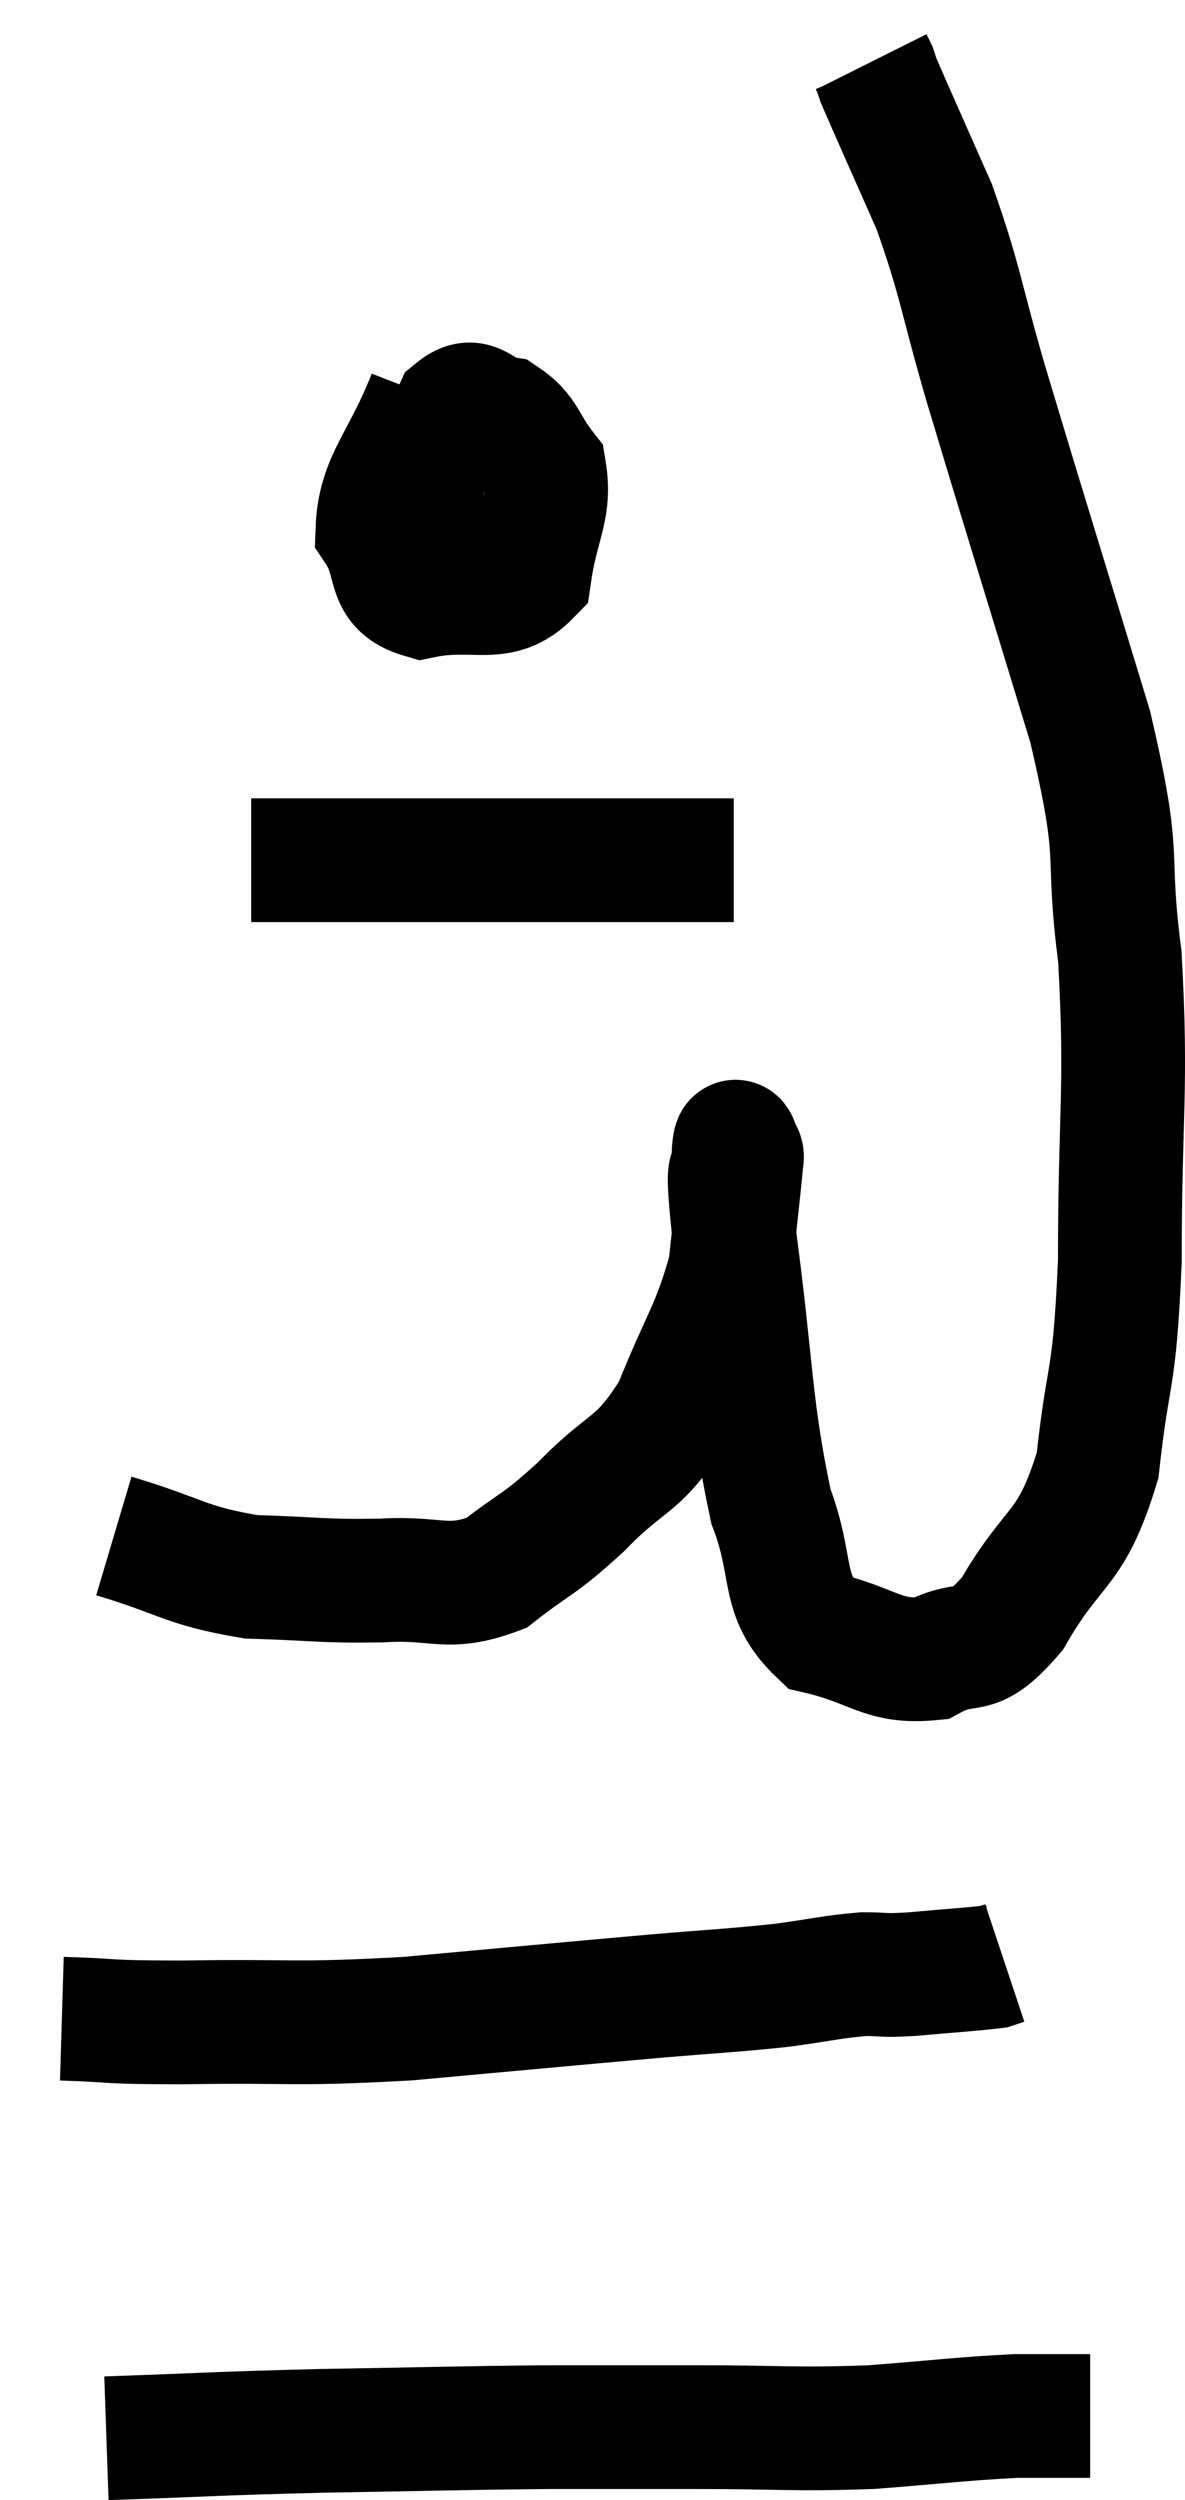 <svg xmlns="http://www.w3.org/2000/svg" viewBox="12.2 3.14 19.153 40.4" width="19.153" height="40.4"><path d="M 14.04 27.96 C 15.15 28.29, 15.18 28.44, 16.26 28.62 C 17.31 28.65, 17.37 28.695, 18.36 28.68 C 19.29 28.62, 19.41 28.86, 20.22 28.56 C 20.91 28.02, 20.88 28.14, 21.6 27.48 C 22.35 26.7, 22.5 26.88, 23.1 25.92 C 23.55 24.78, 23.73 24.63, 24 23.64 C 24.09 22.8, 24.135 22.425, 24.18 21.96 C 24.18 21.87, 24.21 21.84, 24.18 21.78 C 24.12 21.75, 24.09 21.405, 24.06 21.72 C 24.06 22.38, 23.91 21.6, 24.06 23.04 C 24.36 25.26, 24.315 25.86, 24.66 27.48 C 25.05 28.5, 24.795 28.905, 25.44 29.52 C 26.34 29.73, 26.46 30.015, 27.24 29.94 C 27.9 29.58, 27.885 30, 28.56 29.22 C 29.25 28.02, 29.505 28.245, 29.94 26.82 C 30.12 25.17, 30.21 25.575, 30.3 23.52 C 30.3 21.06, 30.42 20.76, 30.3 18.6 C 30.06 16.74, 30.36 17.19, 29.82 14.88 C 28.98 12.12, 28.77 11.46, 28.14 9.36 C 27.72 7.92, 27.735 7.71, 27.3 6.48 C 26.85 5.46, 26.64 4.995, 26.4 4.44 C 26.37 4.35, 26.355 4.305, 26.34 4.26 C 26.34 4.26, 26.355 4.29, 26.34 4.26 L 26.28 4.14" fill="none" stroke="black" stroke-width="2"></path><path d="M 19.14 9.54 C 18.72 10.62, 18.33 10.89, 18.3 11.7 C 18.66 12.24, 18.405 12.6, 19.02 12.78 C 19.89 12.6, 20.265 12.93, 20.76 12.42 C 20.88 11.58, 21.105 11.37, 21 10.74 C 20.67 10.32, 20.7 10.14, 20.34 9.9 C 19.95 9.84, 19.89 9.51, 19.56 9.78 C 19.29 10.38, 19.155 10.365, 19.02 10.98 C 19.02 11.61, 18.93 11.865, 19.02 12.24 C 19.2 12.36, 19.17 12.645, 19.38 12.48 L 19.86 11.58" fill="none" stroke="black" stroke-width="2"></path><path d="M 16.26 17.04 C 16.62 17.04, 16.11 17.04, 16.98 17.04 C 18.36 17.04, 18.375 17.04, 19.74 17.04 C 21.09 17.04, 21.435 17.04, 22.44 17.04 C 23.1 17.04, 23.355 17.04, 23.76 17.04 L 24.06 17.04" fill="none" stroke="black" stroke-width="2"></path><path d="M 13.2 35.76 C 14.19 35.79, 13.785 35.82, 15.18 35.82 C 16.98 35.79, 16.89 35.865, 18.78 35.76 C 20.76 35.58, 21.225 35.535, 22.74 35.4 C 23.79 35.31, 23.985 35.31, 24.84 35.22 C 25.5 35.13, 25.635 35.085, 26.16 35.04 C 26.55 35.04, 26.415 35.07, 26.94 35.04 C 27.6 34.98, 27.885 34.965, 28.26 34.92 L 28.44 34.86" fill="none" stroke="black" stroke-width="2"></path><path d="M 13.92 42.54 C 15.66 42.48, 15.615 42.465, 17.4 42.42 C 19.23 42.39, 19.545 42.375, 21.06 42.36 C 22.26 42.36, 22.155 42.36, 23.46 42.36 C 24.87 42.36, 24.99 42.405, 26.28 42.36 C 27.45 42.27, 27.735 42.225, 28.62 42.18 C 29.22 42.18, 29.52 42.18, 29.82 42.18 L 29.82 42.18" fill="none" stroke="black" stroke-width="2"></path></svg>